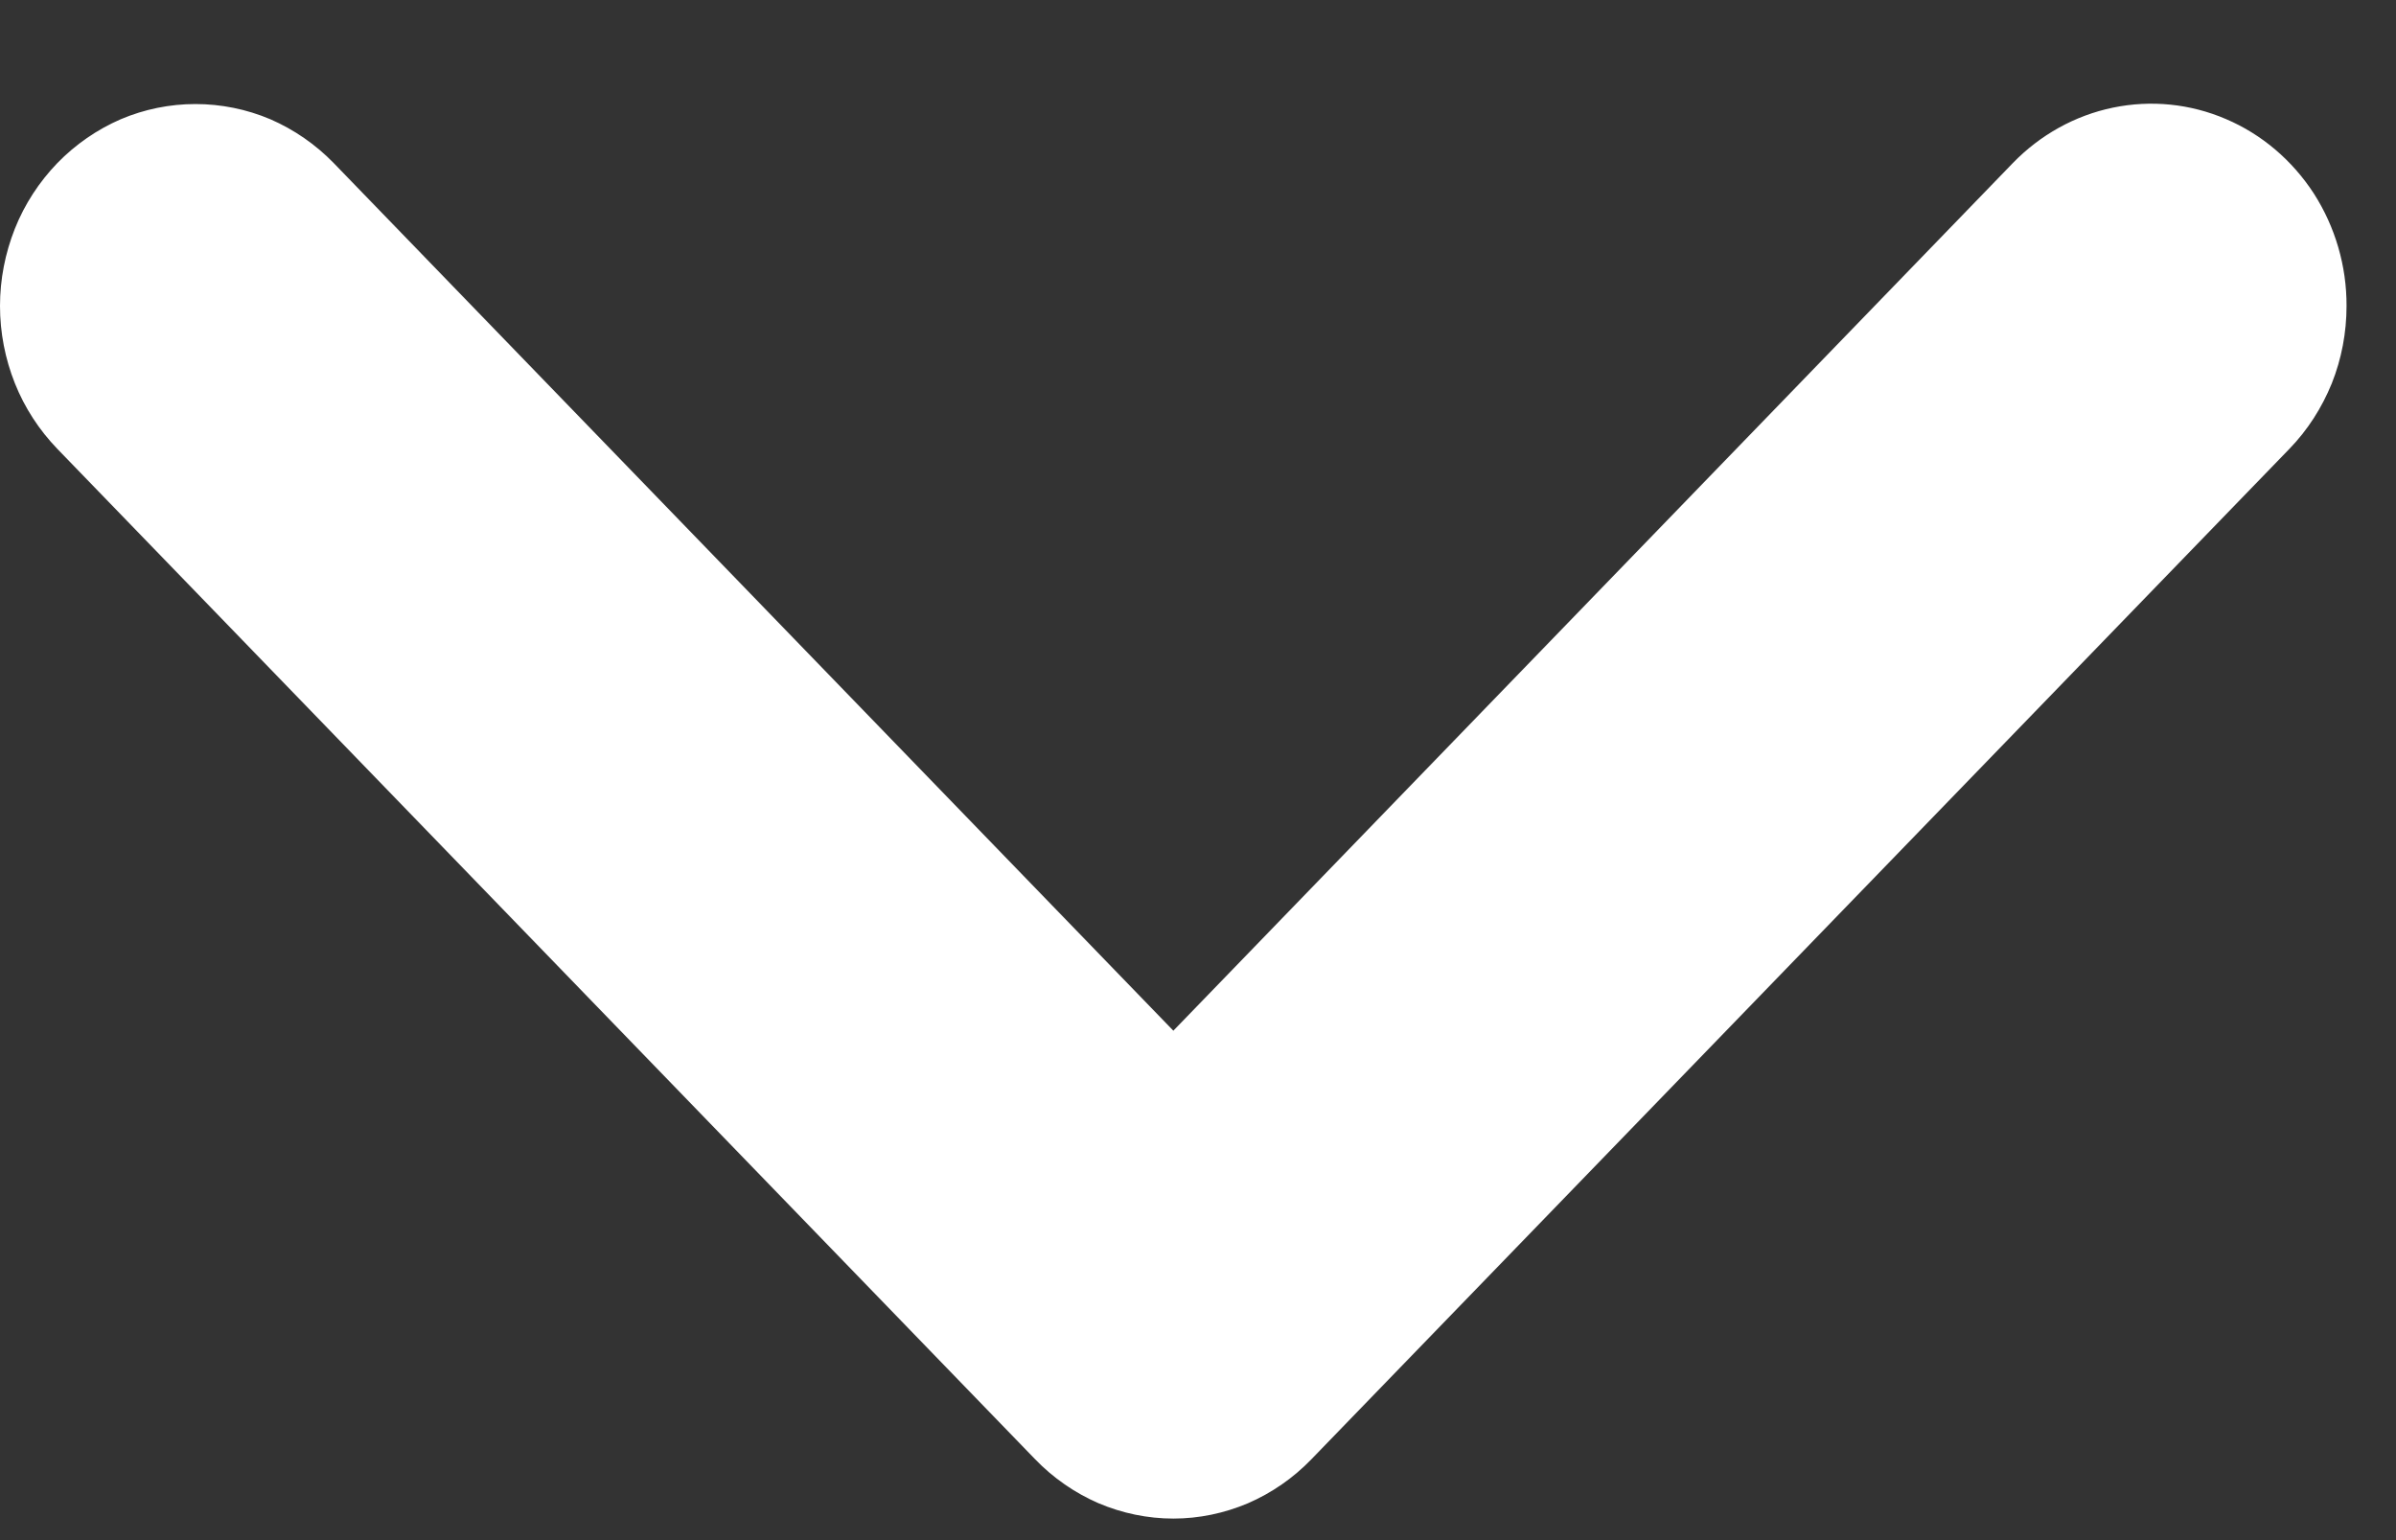 <svg width="14" height="9" viewBox="0 0 14 9" fill="none" xmlns="http://www.w3.org/2000/svg">
<rect x="0" y="0" width="14" height="9" fill="#333333" stroke="none"/>
<path d="M13.711 1.788C13.711 1.943 13.682 2.097 13.625 2.24C13.567 2.383 13.483 2.514 13.377 2.623L7.663 8.527C7.557 8.637 7.431 8.724 7.293 8.784C7.154 8.843 7.006 8.874 6.856 8.874C6.706 8.874 6.557 8.843 6.418 8.784C6.28 8.724 6.154 8.637 6.048 8.527L0.335 2.623C0.229 2.513 0.144 2.383 0.087 2.24C0.03 2.097 0 1.943 0 1.788C0 1.633 0.03 1.48 0.087 1.336C0.144 1.193 0.229 1.063 0.335 0.953C0.441 0.844 0.567 0.757 0.705 0.697C0.844 0.638 0.992 0.608 1.142 0.608C1.292 0.608 1.441 0.638 1.58 0.697C1.718 0.757 1.844 0.844 1.95 0.953L6.856 6.023L11.761 0.953C11.921 0.788 12.124 0.675 12.346 0.629C12.568 0.583 12.798 0.606 13.007 0.696C13.216 0.785 13.394 0.937 13.52 1.131C13.645 1.326 13.712 1.555 13.711 1.788Z" fill="white"/>
</svg>
